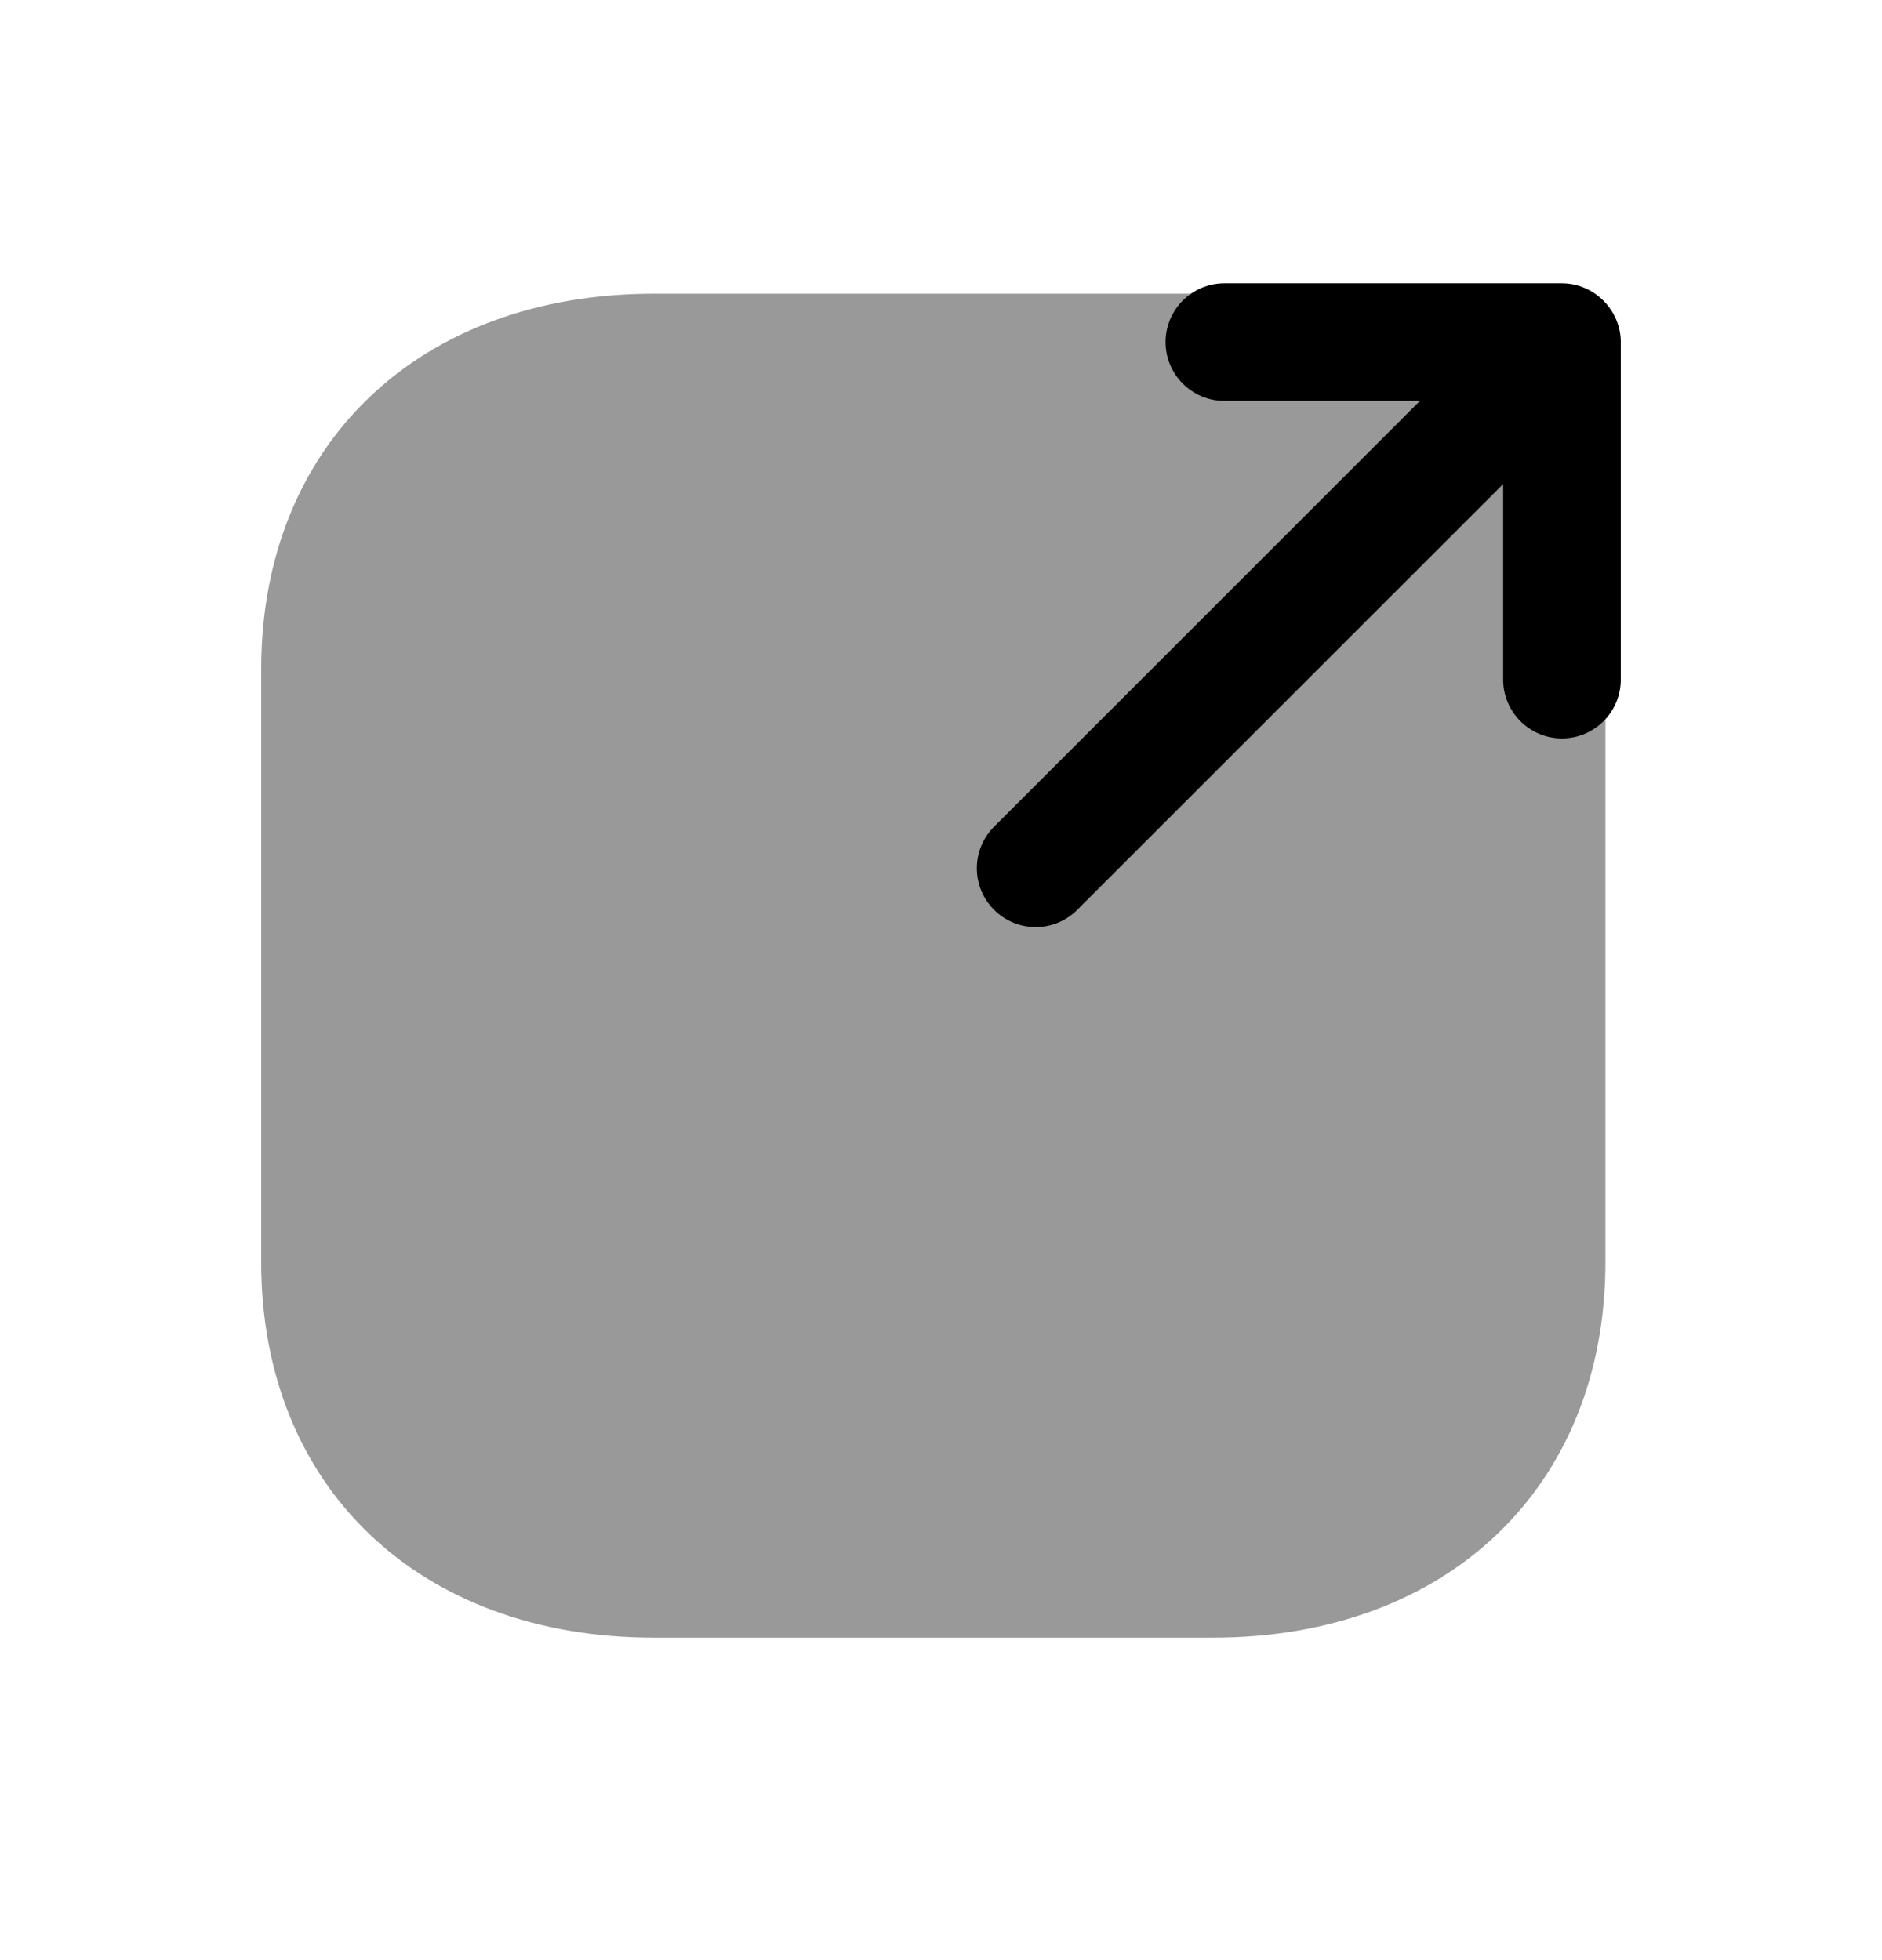 <svg width="24" height="25" viewBox="0 0 24 25" fill="none" xmlns="http://www.w3.org/2000/svg">
<path opacity="0.4" fill-rule="evenodd" clip-rule="evenodd" d="M20.473 8.534C20.473 5.67 18.461 3.746 15.466 3.746H8.338C5.343 3.746 3.331 5.67 3.331 8.534L3.331 16.099C3.331 18.963 5.343 20.887 8.338 20.887H15.466C18.461 20.887 20.473 18.963 20.473 16.099L20.473 8.534Z" fill="black"/>
<path fill-rule="evenodd" clip-rule="evenodd" d="M19.919 3.613H15.614C15.2 3.613 14.864 3.949 14.864 4.363C14.864 4.777 15.2 5.113 15.614 5.113H18.108L12.677 10.544C12.384 10.837 12.384 11.311 12.677 11.604C12.824 11.751 13.015 11.824 13.208 11.824C13.4 11.824 13.591 11.751 13.738 11.604L19.169 6.174V8.668C19.169 9.082 19.505 9.418 19.919 9.418C20.333 9.418 20.669 9.082 20.669 8.668V4.363C20.669 3.954 20.328 3.613 19.919 3.613Z" fill="black"/>
</svg>